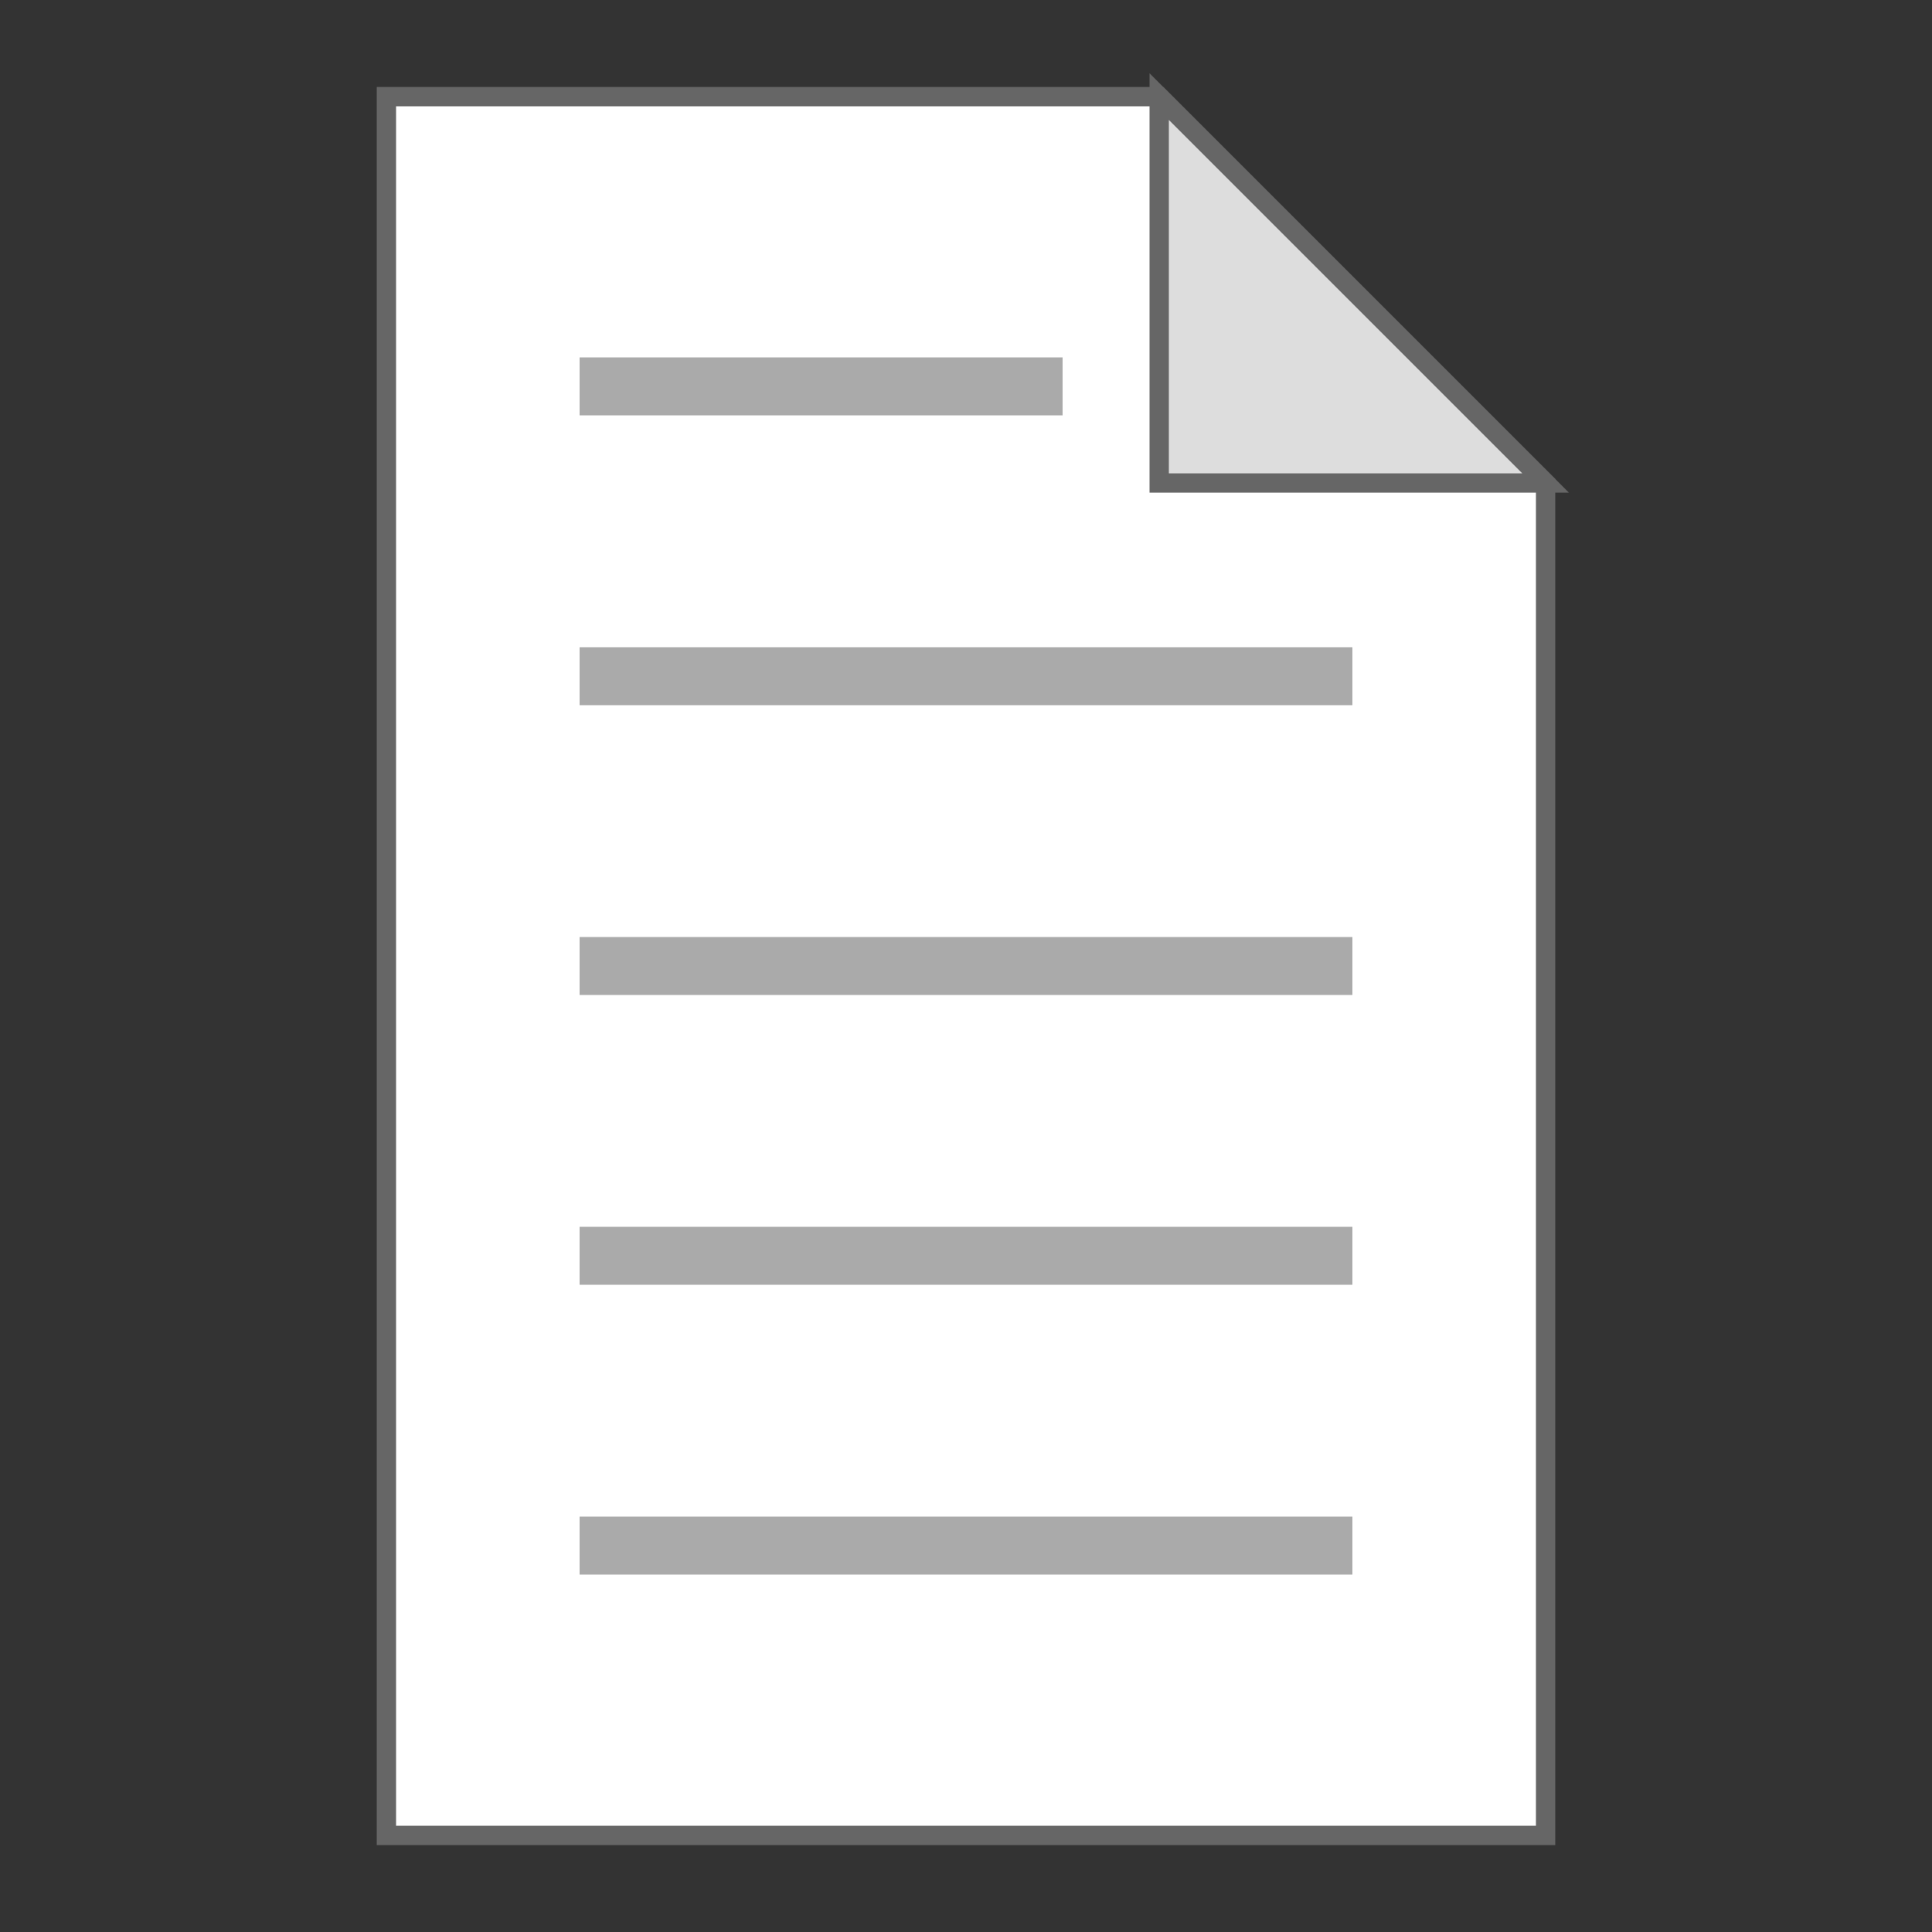 <?xml version="1.0" standalone="no"?>
<svg width="16pt" height="16pt" viewBox="0 0 100 100"
  xmlns="http://www.w3.org/2000/svg" xmlns:xlink="http://www.w3.org/1999/xlink" version="1.1">
  <rect x="0" y="0" width="100" height="100" fill="#333333" stroke="none"/>
  <g fill="white" stroke-width="1" stroke="#666">
    <path d="M 20 95 L 20 5 60 5 80 25 80 95 z" />
    <path d="M 60 5 60 25 80 25 z" fill="#ddd" />
  </g>
  <g stroke-width="3" stroke="#aaa">
    <line x1="30" y1="20" x2="55" y2="20" />
    <line x1="30" y1="35" x2="70" y2="35" />
    <line x1="30" y1="50" x2="70" y2="50" />
    <line x1="30" y1="65" x2="70" y2="65" />
    <line x1="30" y1="80" x2="70" y2="80" />
  </g>
</svg>
